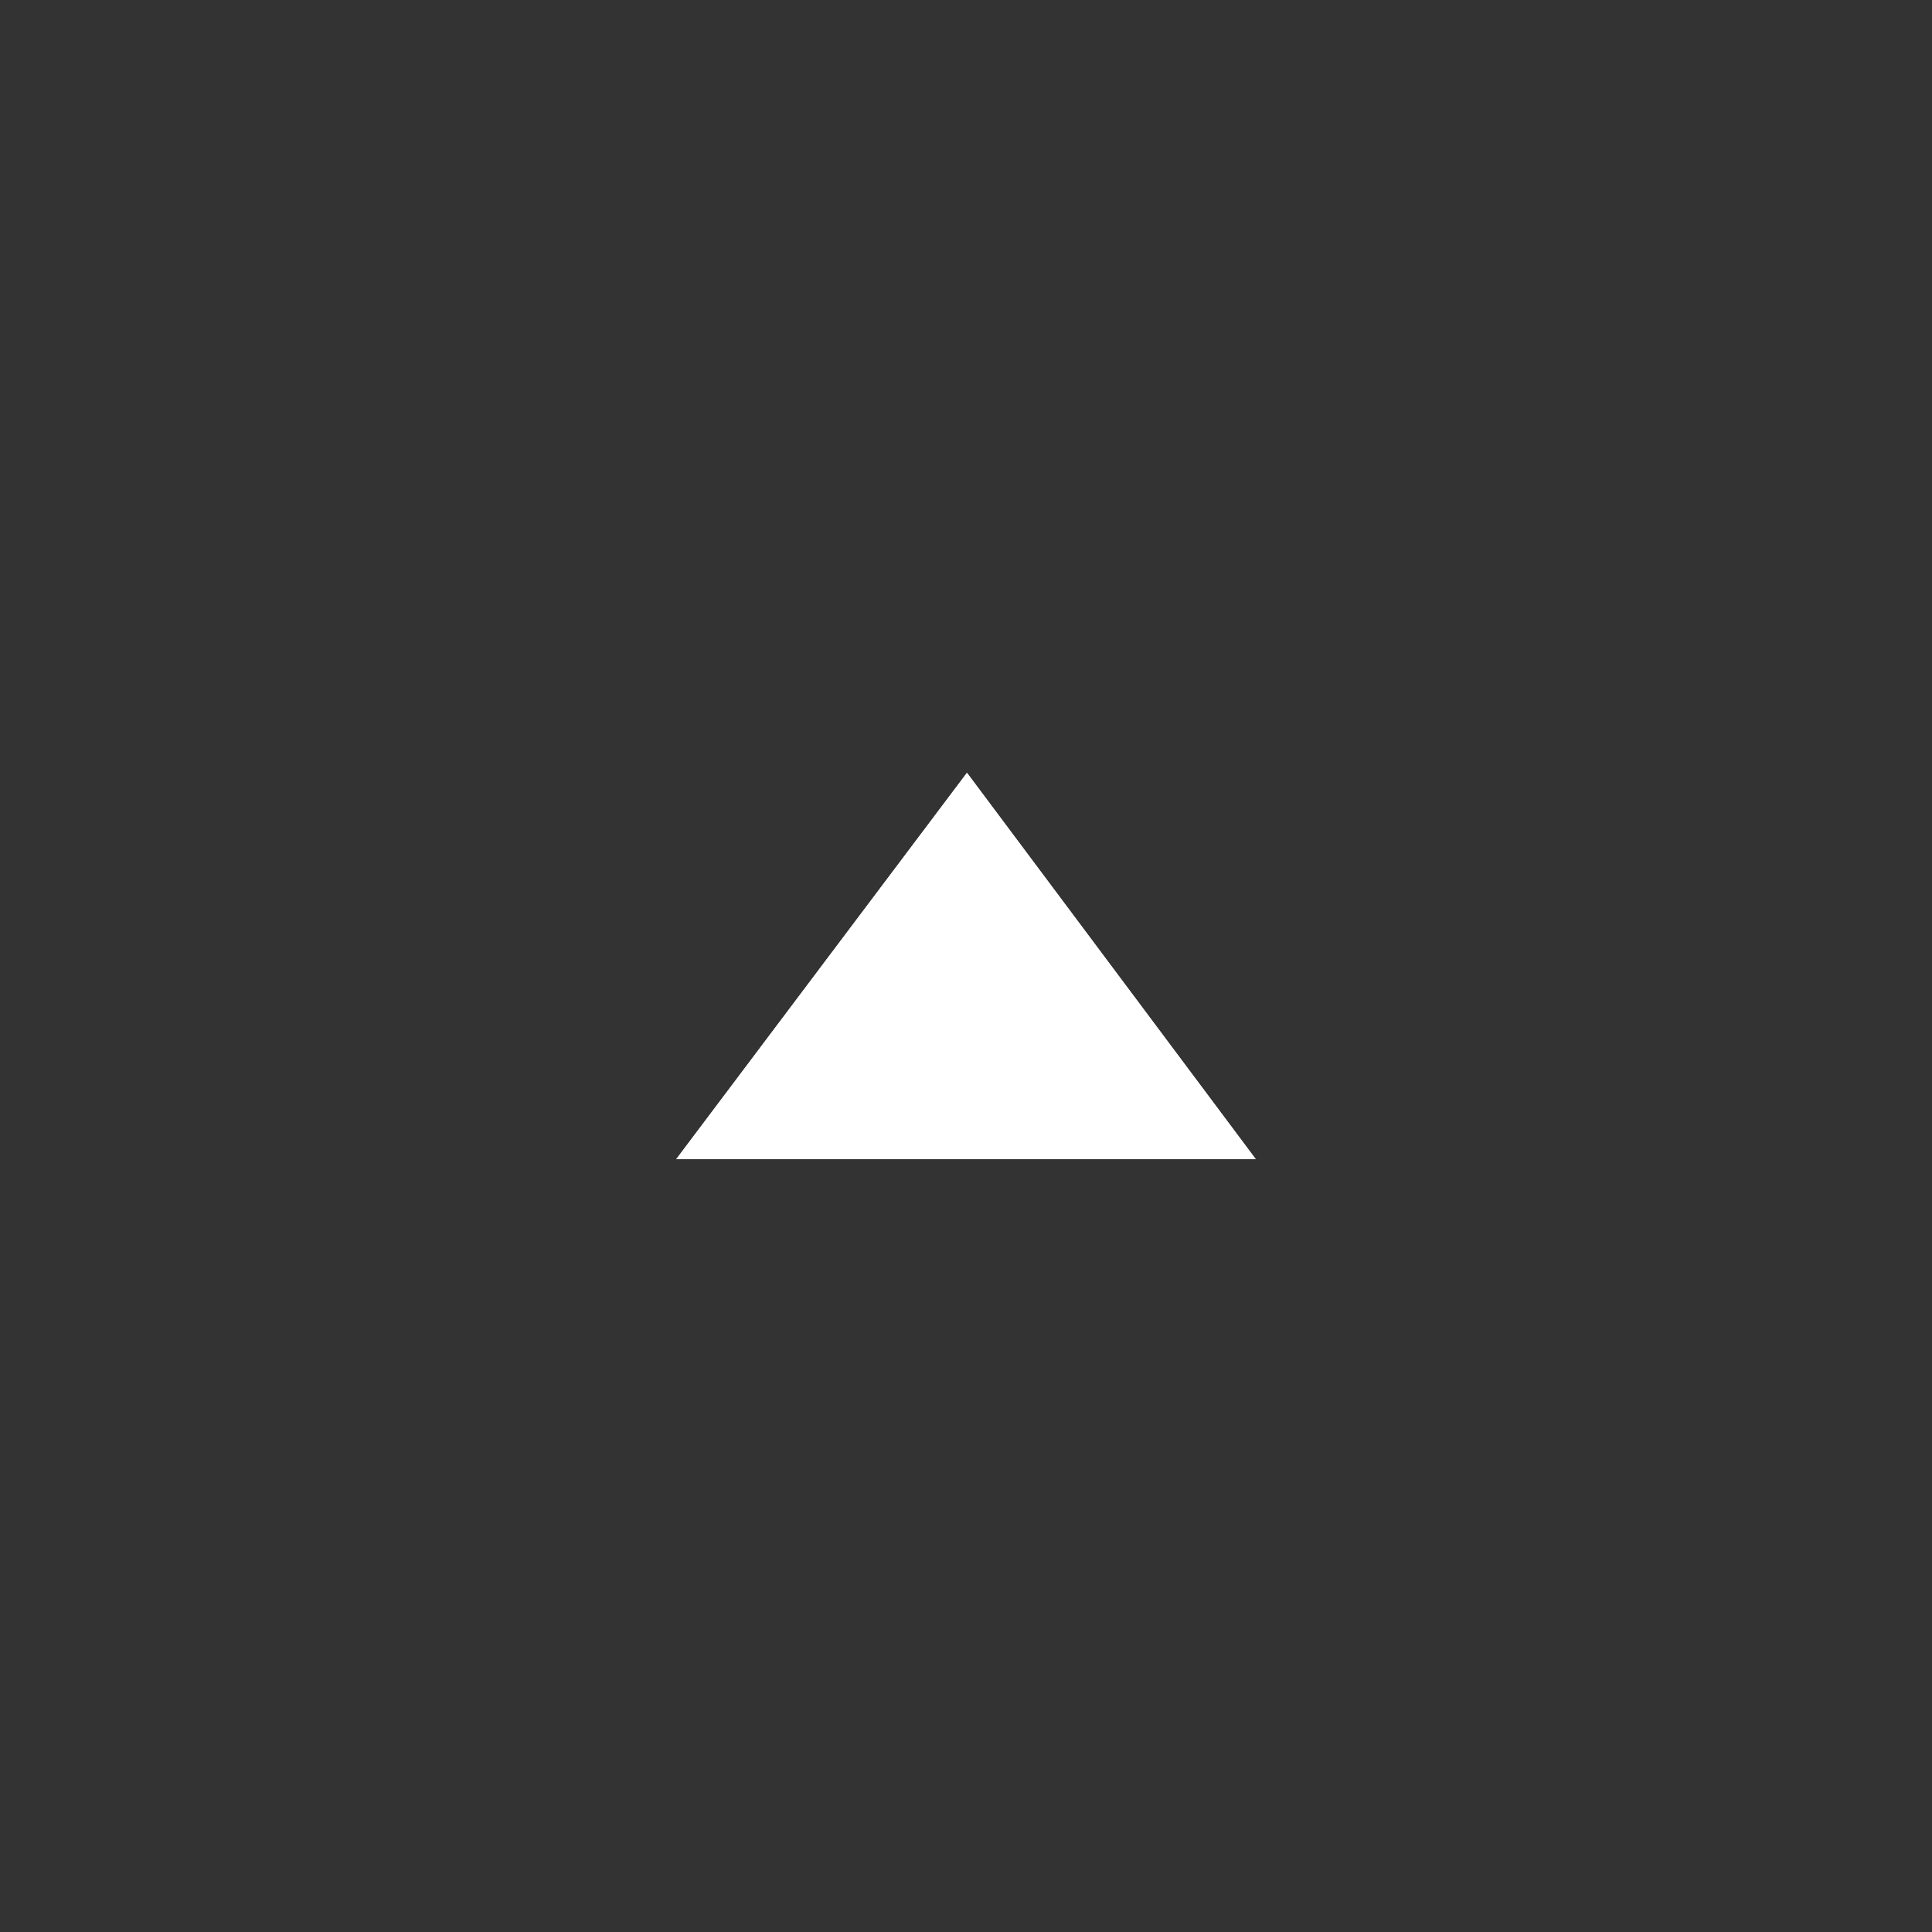 <svg width="20" height="20" viewBox="0 0 20 20" fill="none" xmlns="http://www.w3.org/2000/svg">
<rect x="0" y="0" width="20" height="20" fill="#333333" stroke="none"/>
<path d="M7 12L10.01 8L13 12H7Z" fill="white"/>
<path d="M7 12L10.01 8L13 12H7Z" fill="white"/>
</svg>
